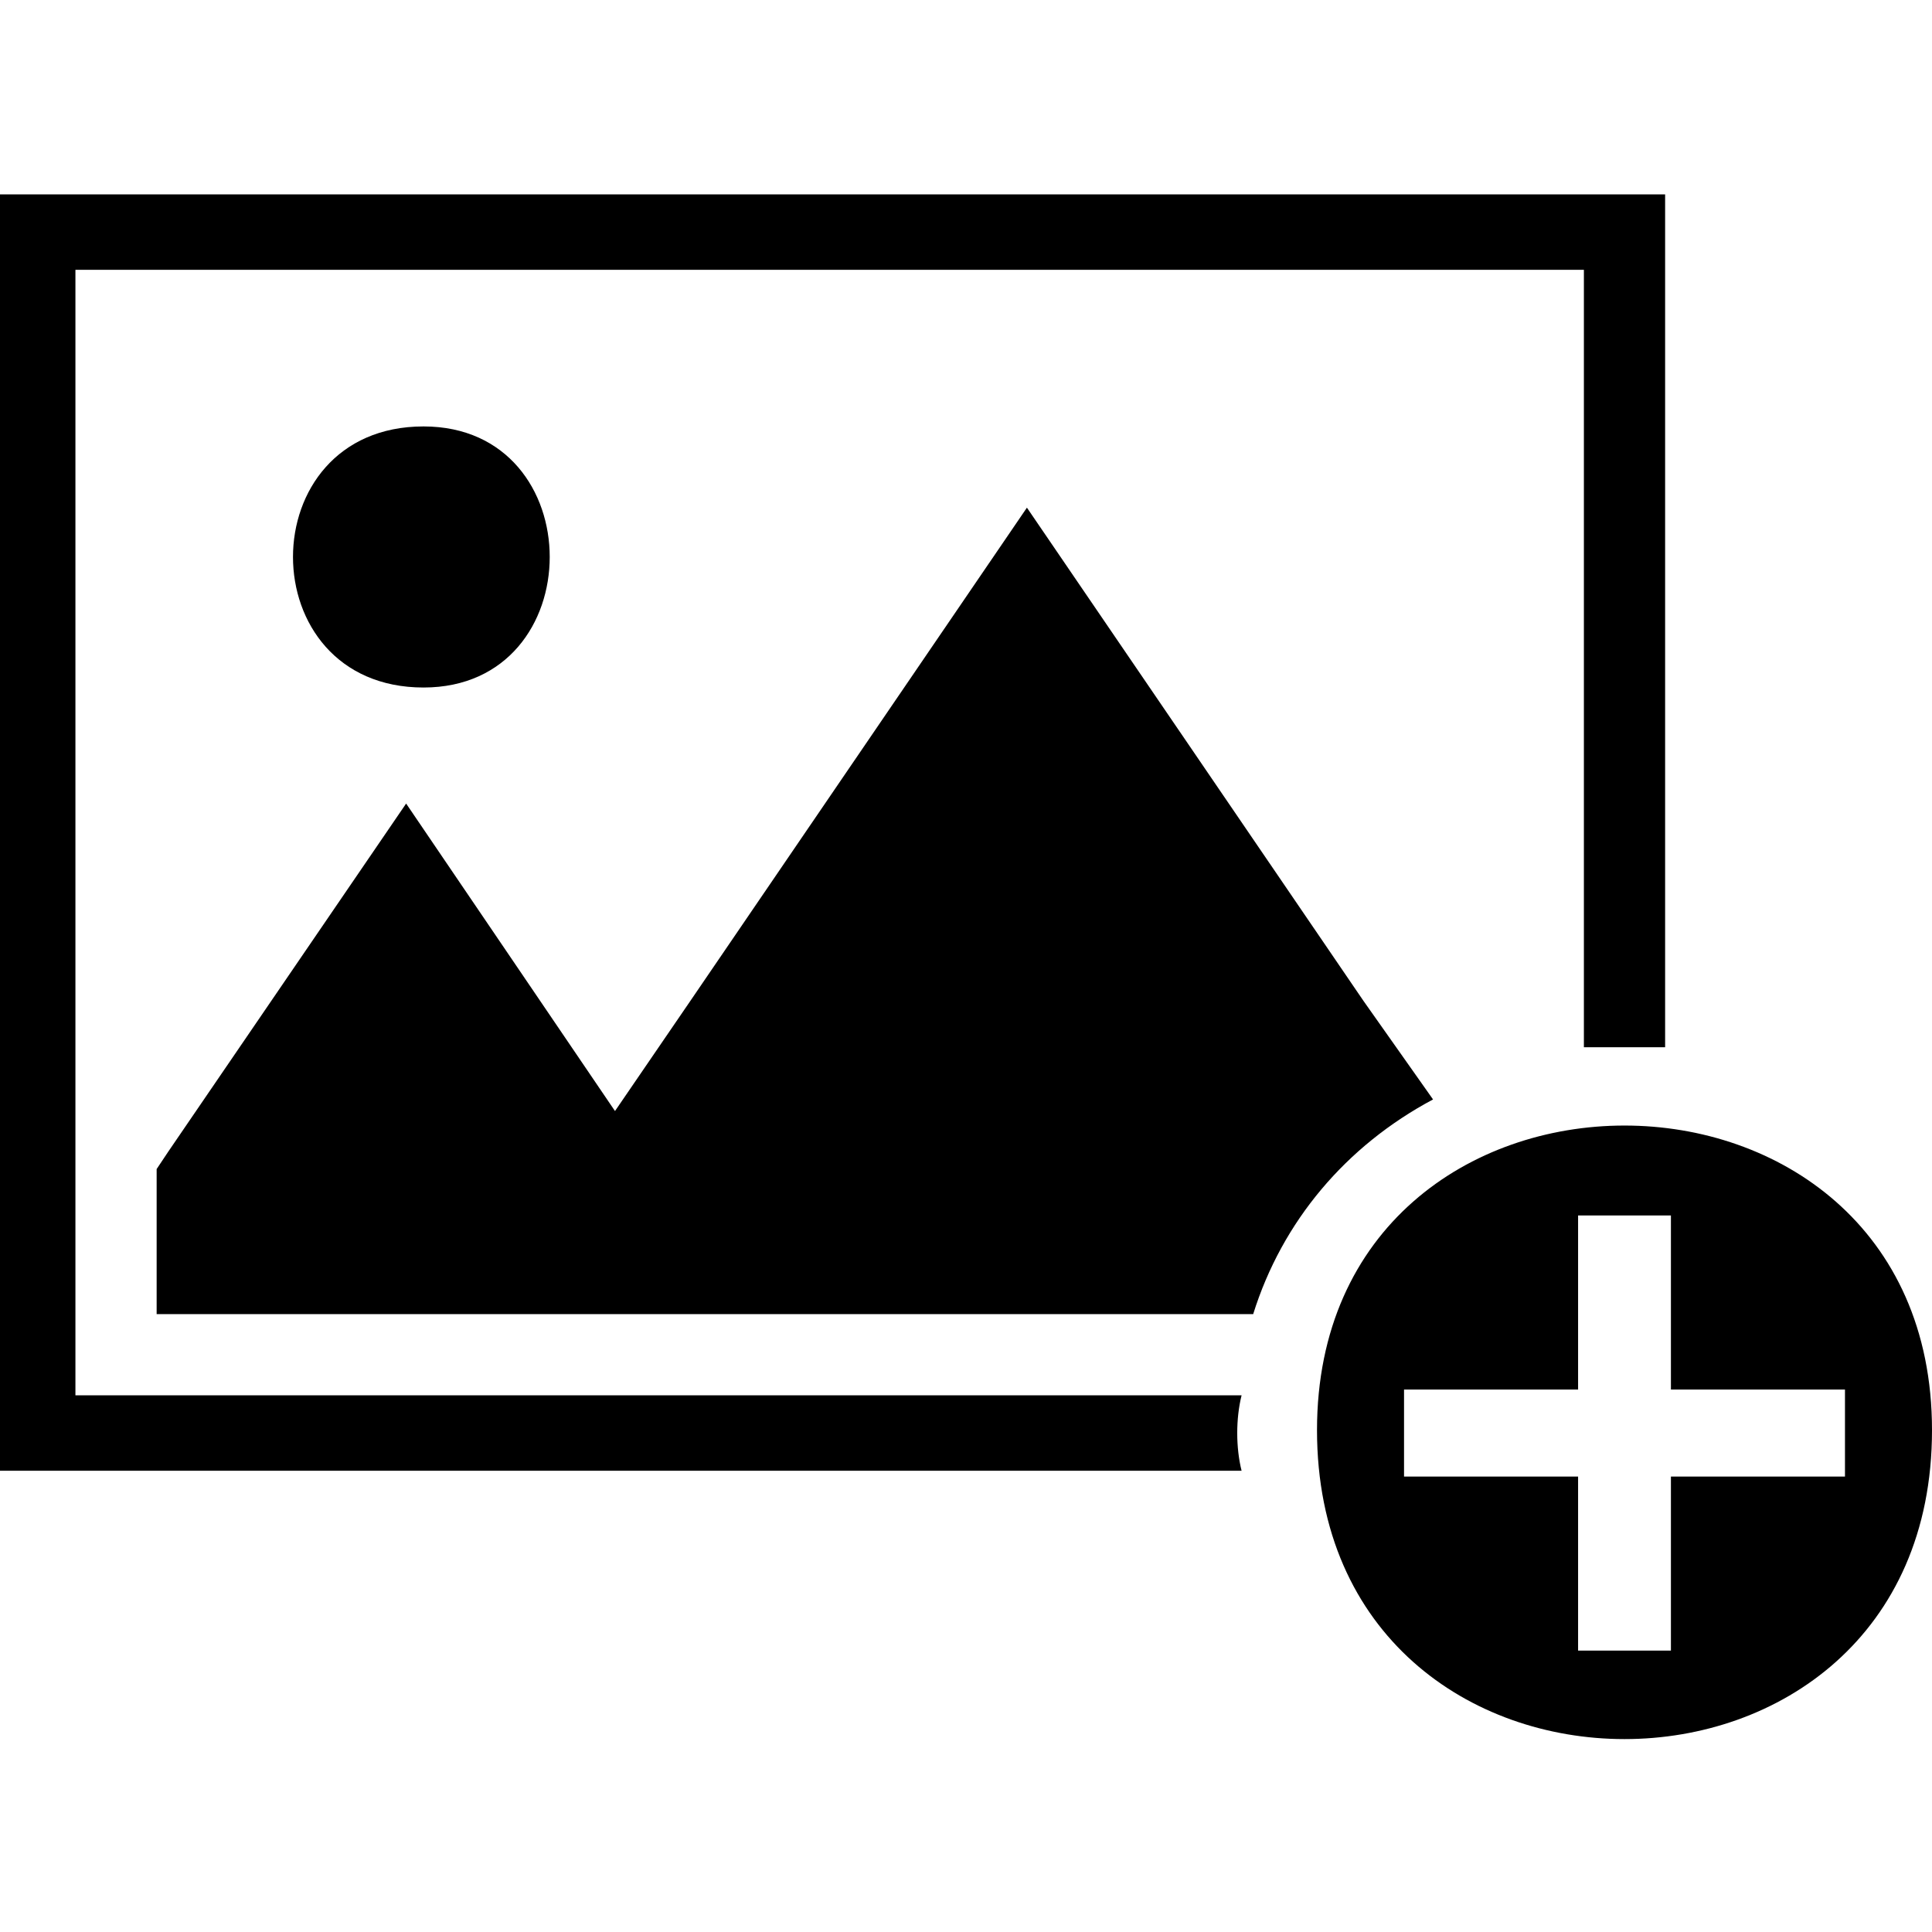 <svg height='300px' width='300px'  fill="#000000" xmlns="http://www.w3.org/2000/svg" xmlns:xlink="http://www.w3.org/1999/xlink" xml:space="preserve" version="1.1" style="shape-rendering:geometricPrecision;text-rendering:geometricPrecision;image-rendering:optimizeQuality;" viewBox="0 0 333 266" x="0px" y="0px" fill-rule="evenodd" clip-rule="evenodd"><defs><style type="text/css">
   
    .fil0 {fill:#000000}
   
  </style></defs><g><path class="fil0" d="M333 213c0,71 -106,71 -106,0 0,-70 106,-70 106,0zm-260 -173c29,0 29,45 0,45 -30,0 -30,-45 0,-45zm-73 -40l287 0 0 147c-5,0 -9,0 -14,0l0 -134 -260 0 0 194 201 0c-1,4 -1,9 0,13l-214 0 0 -220zm70 105l36 53 13 -19 58 -85 58 85 12 17c-15,8 -26,21 -31,37l-189 0 0 -25 2 -3 41 -60zm202 146l0 -30 -30 0 0 -15 30 0 0 -30 16 0 0 30 30 0 0 15 -30 0 0 30 -16 0z"></path></g></svg>